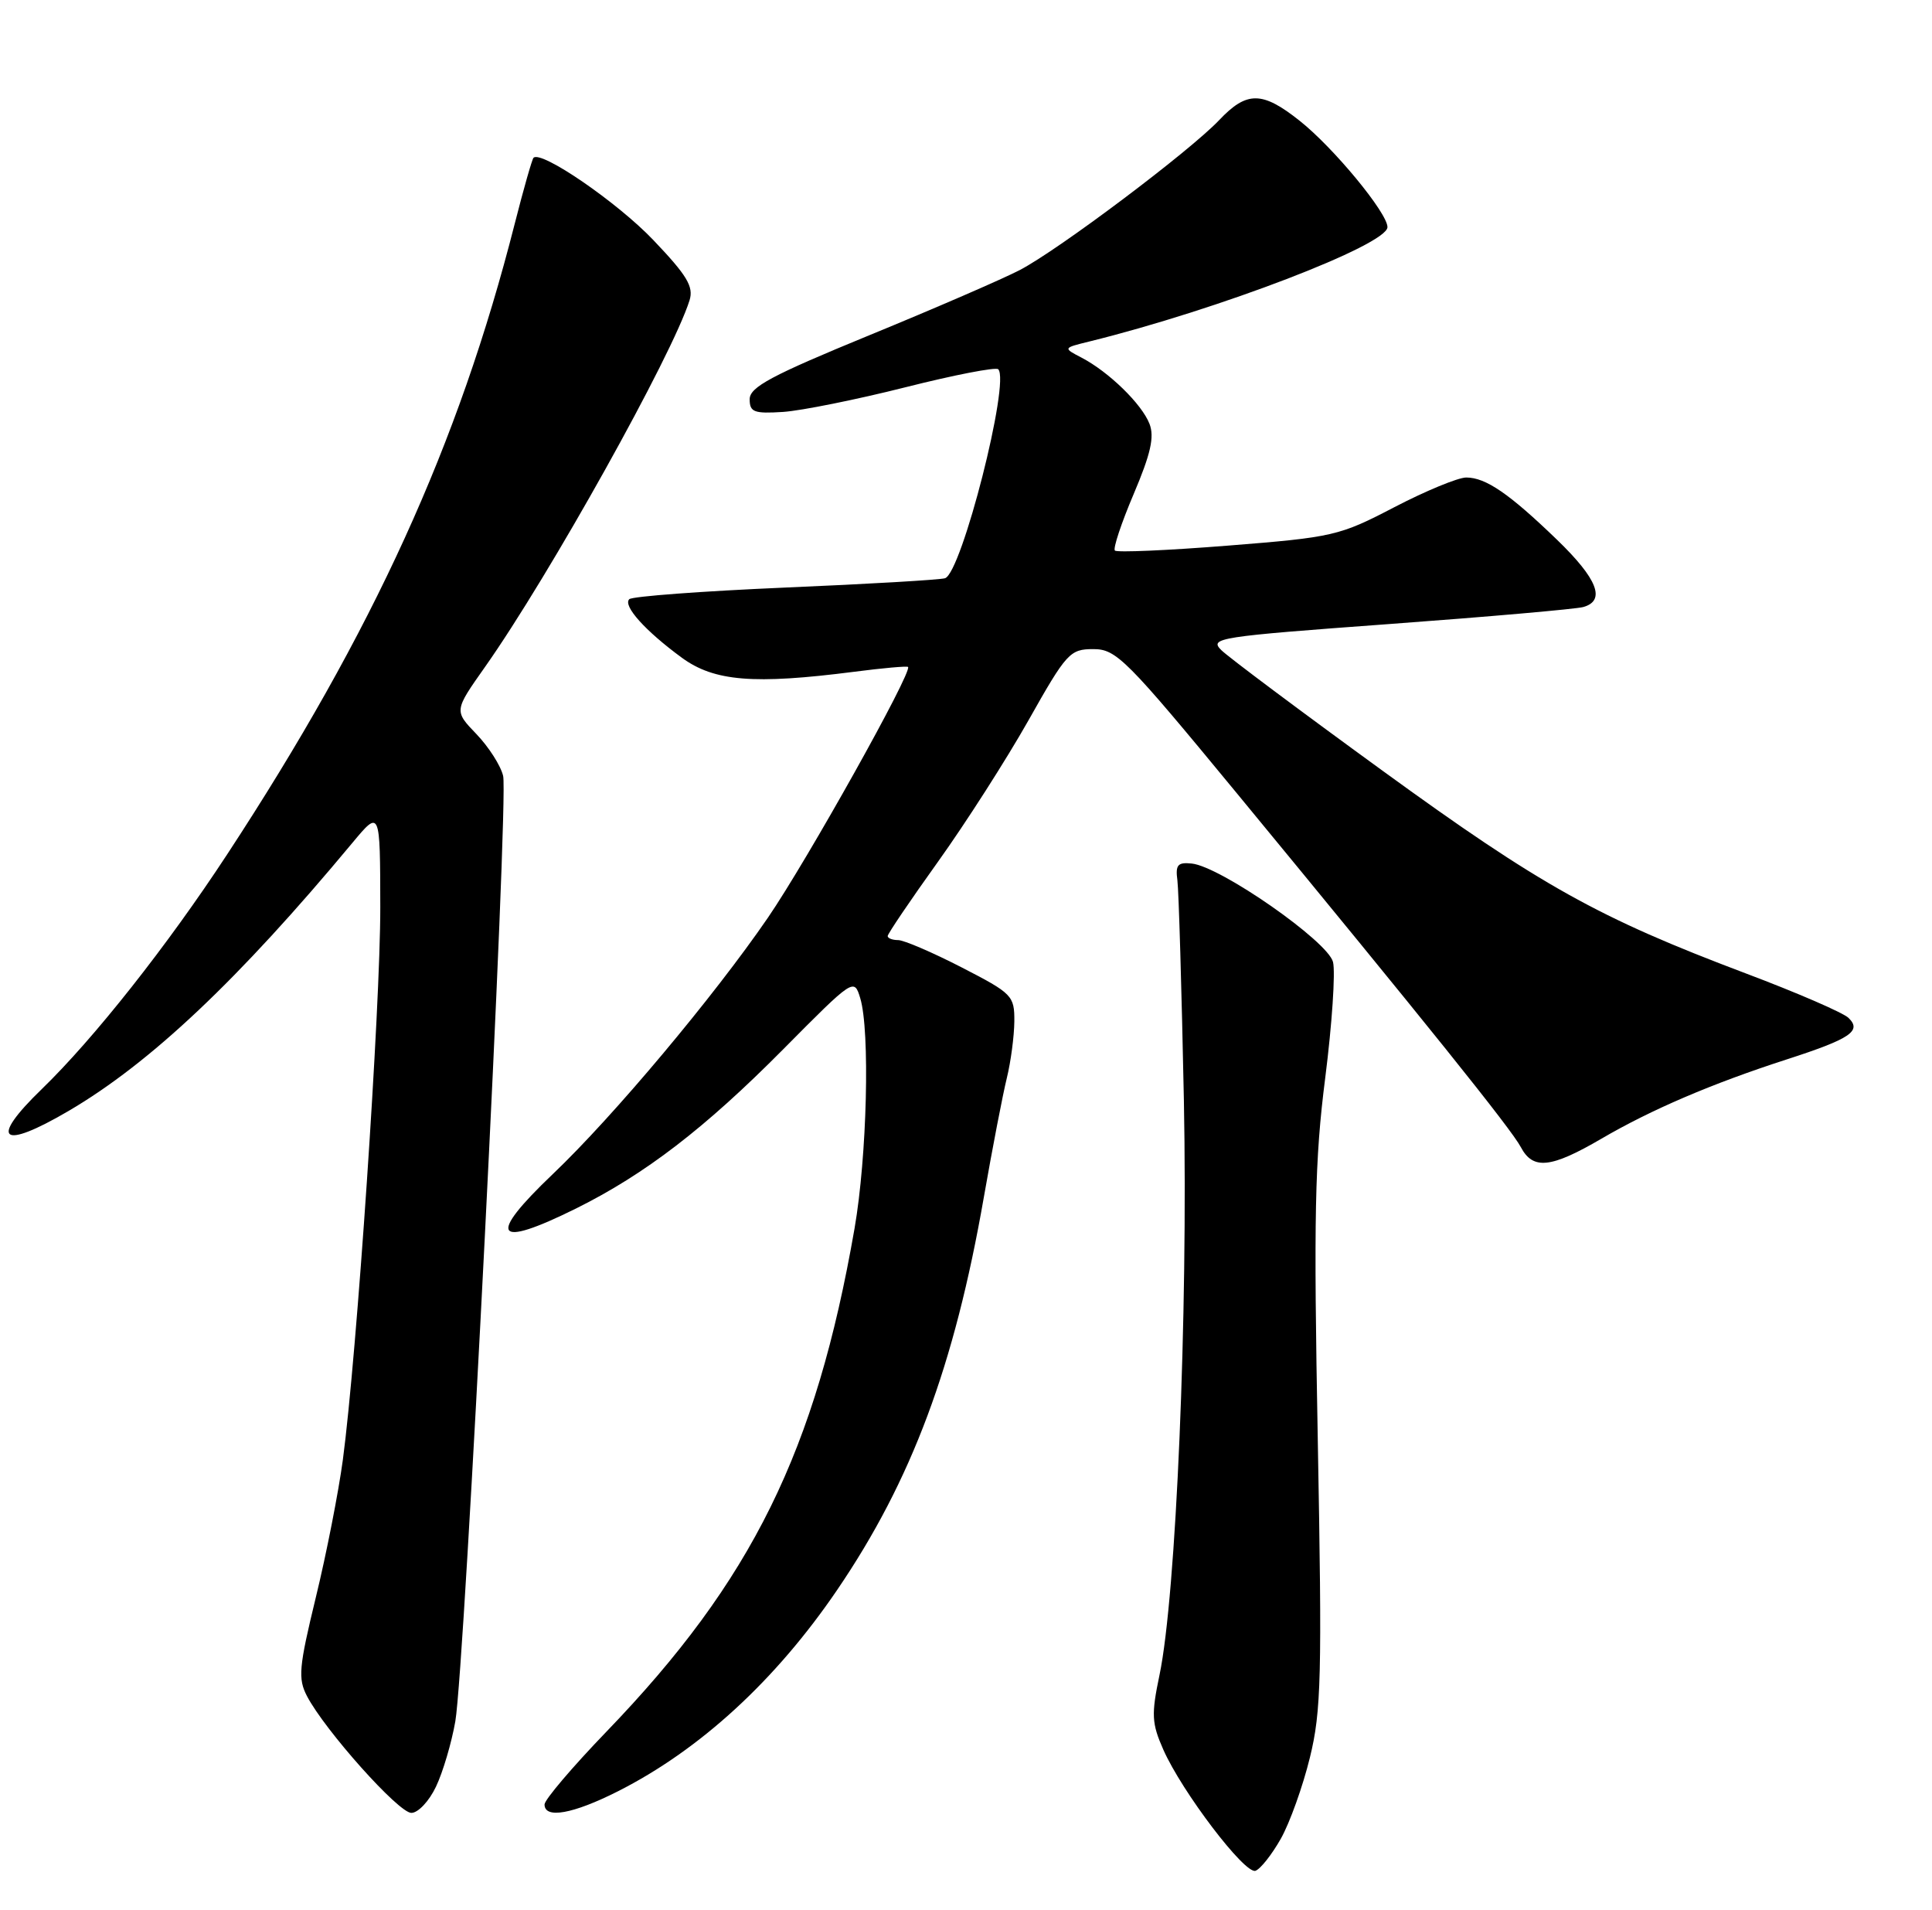 <?xml version="1.0" encoding="UTF-8" standalone="no"?>
<!DOCTYPE svg PUBLIC "-//W3C//DTD SVG 1.1//EN" "http://www.w3.org/Graphics/SVG/1.1/DTD/svg11.dtd" >
<svg xmlns="http://www.w3.org/2000/svg" xmlns:xlink="http://www.w3.org/1999/xlink" version="1.1" viewBox="0 0 259 256">
 <g >
 <path fill="currentColor"
d=" M 171.70 246.45 C 172.91 244.31 174.66 239.41 175.60 235.57 C 177.13 229.36 177.24 224.65 176.66 193.05 C 176.10 163.02 176.25 155.47 177.66 144.45 C 178.57 137.28 179.04 130.29 178.70 128.93 C 178.00 126.16 163.64 116.15 159.77 115.74 C 157.88 115.54 157.56 115.92 157.84 118.00 C 158.02 119.38 158.41 132.65 158.71 147.50 C 159.27 176.09 157.67 213.87 155.44 224.50 C 154.33 229.81 154.39 230.96 155.95 234.50 C 158.45 240.15 166.86 251.21 168.30 250.74 C 168.96 250.52 170.49 248.59 171.70 246.45 Z  M 58.45 239.46 C 59.38 237.51 60.54 233.57 61.04 230.71 C 62.29 223.52 68.19 107.09 67.45 104.00 C 67.13 102.62 65.51 100.10 63.87 98.39 C 60.87 95.27 60.87 95.27 65.02 89.39 C 73.66 77.14 90.16 47.55 92.44 40.25 C 93.01 38.41 92.10 36.91 87.57 32.16 C 82.75 27.11 72.55 20.11 71.52 21.15 C 71.33 21.34 70.19 25.32 69.00 30.00 C 61.49 59.53 50.03 84.65 30.46 114.50 C 22.44 126.74 12.59 139.20 5.61 145.96 C -1.54 152.87 0.12 154.22 9.21 148.89 C 20.19 142.45 31.98 131.31 47.23 112.98 C 50.96 108.50 50.96 108.50 50.98 121.58 C 51.00 134.93 47.84 181.58 45.96 195.68 C 45.38 199.98 43.76 208.27 42.34 214.09 C 40.06 223.49 39.93 224.98 41.16 227.34 C 43.57 231.93 53.42 242.97 55.14 242.98 C 56.04 242.99 57.53 241.41 58.45 239.46 Z  M 82.83 240.09 C 93.85 234.52 103.99 225.21 112.24 213.08 C 122.22 198.42 127.95 183.06 131.89 160.47 C 133.04 153.89 134.43 146.70 134.97 144.50 C 135.51 142.30 135.96 138.88 135.98 136.90 C 136.00 133.45 135.72 133.16 128.90 129.65 C 124.99 127.64 121.17 126.00 120.40 126.00 C 119.63 126.00 119.00 125.75 119.00 125.46 C 119.00 125.16 122.04 120.67 125.75 115.49 C 129.46 110.31 134.92 101.78 137.88 96.54 C 142.98 87.49 143.43 87.00 146.57 87.00 C 149.65 87.00 150.97 88.32 165.75 106.25 C 191.06 136.96 202.61 151.33 203.88 153.75 C 205.51 156.83 207.90 156.58 214.70 152.61 C 221.38 148.71 229.51 145.23 239.50 142.00 C 248.07 139.23 249.63 138.18 247.80 136.42 C 247.09 135.73 240.88 133.04 234.00 130.45 C 214.25 123.00 206.58 118.73 185.37 103.32 C 174.44 95.38 164.71 88.10 163.74 87.15 C 162.07 85.51 163.21 85.33 186.24 83.64 C 199.58 82.66 211.29 81.63 212.25 81.36 C 215.30 80.50 214.16 77.59 208.75 72.36 C 202.34 66.17 199.18 64.00 196.56 64.00 C 195.47 64.00 191.13 65.79 186.92 67.98 C 179.55 71.82 178.73 72.01 164.61 73.13 C 156.55 73.77 149.73 74.07 149.46 73.79 C 149.19 73.52 150.32 70.11 151.98 66.21 C 154.26 60.84 154.78 58.56 154.10 56.81 C 153.07 54.15 148.64 49.84 145.00 47.94 C 142.50 46.64 142.50 46.64 146.00 45.78 C 163.29 41.52 186.00 32.81 186.00 30.44 C 186.00 28.54 178.76 19.77 174.22 16.18 C 169.21 12.20 167.14 12.19 163.44 16.10 C 159.47 20.28 141.91 33.49 136.70 36.20 C 134.39 37.40 125.30 41.34 116.50 44.95 C 103.40 50.33 100.50 51.88 100.50 53.51 C 100.50 55.24 101.08 55.46 104.99 55.21 C 107.45 55.04 114.82 53.56 121.36 51.91 C 127.89 50.26 133.50 49.17 133.82 49.49 C 135.45 51.12 128.92 76.77 126.69 77.50 C 126.04 77.71 116.40 78.28 105.27 78.75 C 94.15 79.23 84.74 79.93 84.36 80.31 C 83.47 81.19 86.50 84.56 91.40 88.15 C 95.75 91.33 101.05 91.76 114.48 90.04 C 118.33 89.54 121.59 89.25 121.73 89.39 C 122.35 90.02 108.23 115.28 102.95 122.99 C 95.68 133.59 82.22 149.64 74.13 157.34 C 65.22 165.83 66.27 167.40 77.23 161.97 C 86.49 157.37 94.51 151.21 105.00 140.63 C 114.44 131.11 114.50 131.07 115.32 133.78 C 116.65 138.15 116.23 155.02 114.56 164.64 C 109.36 194.51 100.82 211.84 81.31 232.08 C 76.74 236.82 73.00 241.22 73.00 241.85 C 73.00 243.81 76.81 243.13 82.83 240.09 Z "/>
</g>
</svg>